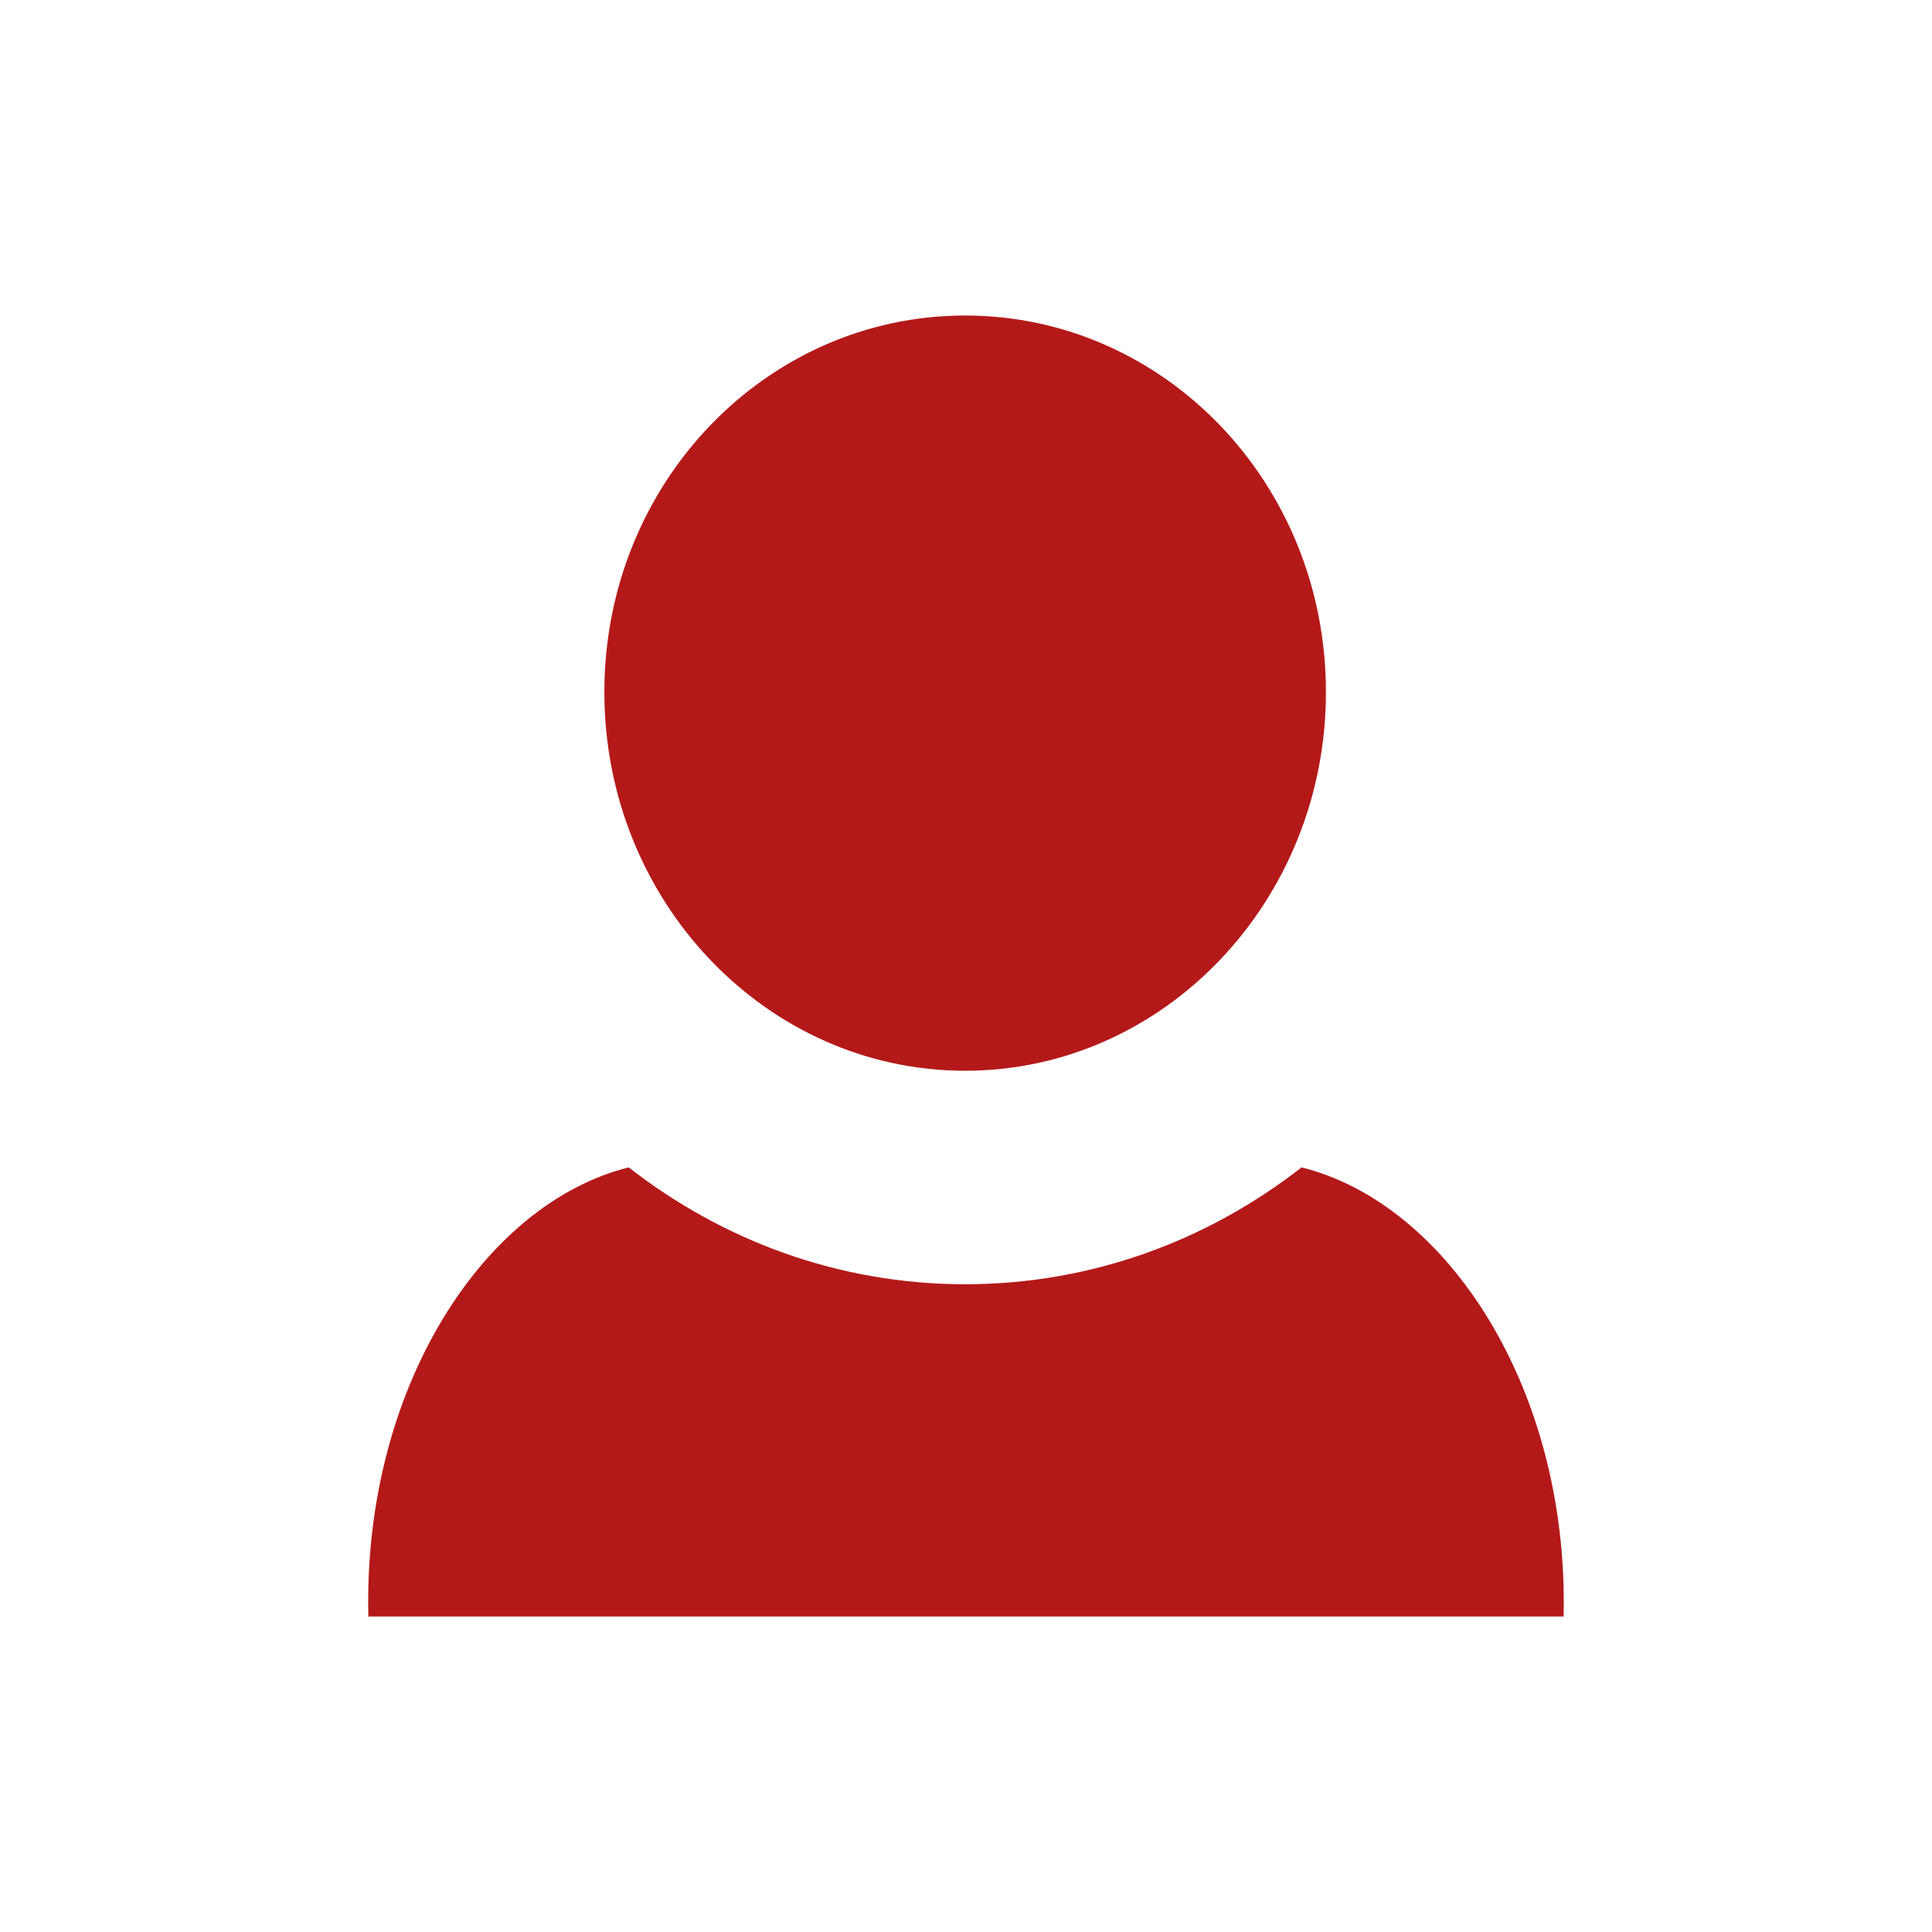 <?xml version="1.0" encoding="UTF-8" standalone="no"?>
<svg
   xmlns:dc="http://purl.org/dc/elements/1.1/"
   xmlns:cc="http://creativecommons.org/ns#"
   xmlns:rdf="http://www.w3.org/1999/02/22-rdf-syntax-ns#"
   xmlns:svg="http://www.w3.org/2000/svg"
   xmlns="http://www.w3.org/2000/svg"
   xmlns:sodipodi="http://sodipodi.sourceforge.net/DTD/sodipodi-0.dtd"
   xmlns:inkscape="http://www.inkscape.org/namespaces/inkscape"
   height="512"
   width="512"
   version="1.1"
   viewBox="0 0 512 512"
   id="svg2"
   inkscape:version="0.91 r"
   sodipodi:docname="user.svg">
  <sodipodi:namedview
     pagecolor="#ffffff"
     bordercolor="#666666"
     borderopacity="1"
     objecttolerance="10"
     gridtolerance="10"
     guidetolerance="10"
     inkscape:pageopacity="0"
     inkscape:pageshadow="2"
     inkscape:window-width="647"
     inkscape:window-height="480"
     id="namedview18"
     showgrid="false"
     inkscape:zoom="0.4609375"
     inkscape:cx="256"
     inkscape:cy="256"
     inkscape:window-x="0"
     inkscape:window-y="0"
     inkscape:window-maximized="0"
     inkscape:current-layer="svg2" />
  <defs
     id="defs68">
    <linearGradient
       id="ButtonShadow"
       y2="7.02"
       gradientUnits="userSpaceOnUse"
       x2="0"
       gradientTransform="scale(1.006 .994)"
       y1="92.54">
      <stop
         id="stop3750-1" />
      <stop
         id="stop3752-6"
         stop-opacity="0.588"
         offset="1" />
    </linearGradient>
    <filter
       id="filter3174"
       color-interpolation-filters="sRGB">
      <feGaussianBlur
         id="feGaussianBlur3176"
         stdDeviation="1.71" />
    </filter>
  </defs>
  <path
     id="path32574"
     d="m 255.774,83.617 c -52.731,0 -95.612,44.461 -95.612,99.796 0,55.334 42.881,100.348 95.612,100.348 52.731,0 95.612,-45.014 95.612,-100.348 0,-55.334 -42.881,-99.796 -95.612,-99.796 z m -89.148,225.755 c -38.523,9.599 -70.462,58.746 -69.003,119.015 l 316.753,0 c 1.38,-60.28 -30.848,-109.444 -69.454,-119.015 -24.917,19.451 -55.772,30.969 -89.148,30.969 -33.377,0 -64.232,-11.518 -89.148,-30.969 z"
     inkscape:connector-curvature="0"
     style="color:#000000;fill:#B41919;fill-rule:evenodd" />
</svg>
